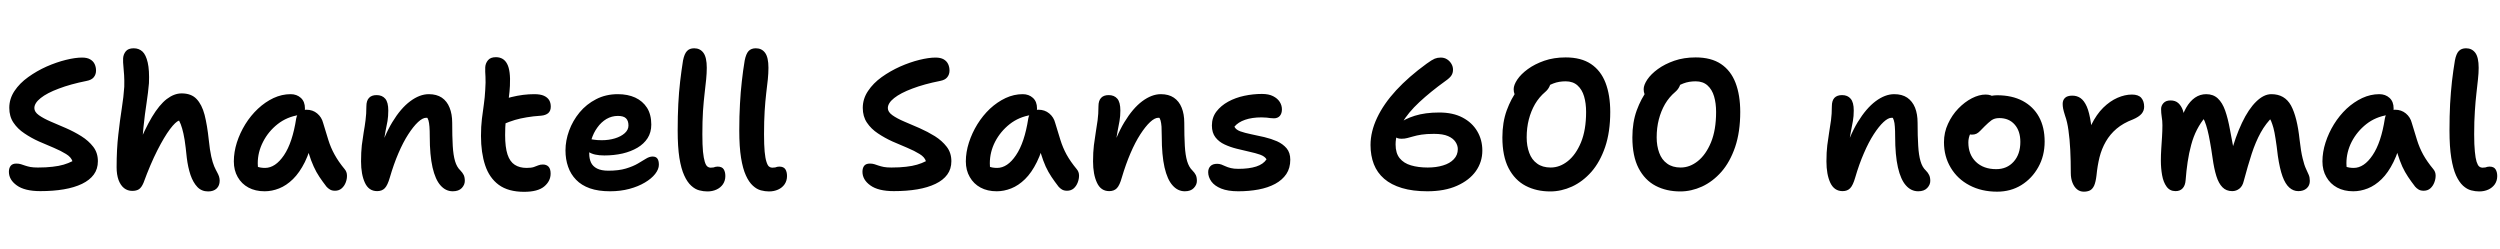 <svg xmlns="http://www.w3.org/2000/svg" xmlns:xlink="http://www.w3.org/1999/xlink" width="323.088" height="32.16"><path fill="black" d="M5.21 24.70L5.21 24.70Q3.19 24.70 2.17 23.96Q1.15 23.23 1.15 22.20L1.15 22.20Q1.15 21.72 1.38 21.43Q1.61 21.14 2.11 21.14L2.11 21.14Q2.45 21.14 2.70 21.22Q2.95 21.29 3.24 21.40Q3.53 21.50 3.92 21.58Q4.32 21.65 4.90 21.65L4.90 21.65Q5.98 21.65 6.79 21.55Q7.61 21.46 8.22 21.28Q8.83 21.10 9.36 20.83L9.36 20.83Q9.19 20.30 8.53 19.90Q7.87 19.49 6.95 19.10Q6.02 18.72 5.03 18.28Q4.03 17.83 3.16 17.24Q2.28 16.66 1.74 15.85Q1.20 15.05 1.20 13.94L1.20 13.94Q1.20 12.77 1.87 11.76Q2.54 10.75 3.65 9.96Q4.75 9.17 6.02 8.60Q7.30 8.04 8.51 7.74Q9.72 7.44 10.61 7.44L10.61 7.44Q11.26 7.44 11.65 7.67Q12.05 7.90 12.23 8.28Q12.41 8.66 12.41 9.12L12.41 9.12Q12.41 9.62 12.12 9.98Q11.83 10.34 11.18 10.46L11.18 10.46Q9.12 10.87 7.60 11.45Q6.07 12.02 5.26 12.67Q4.44 13.32 4.44 13.97L4.44 13.97Q4.44 14.47 5.03 14.89Q5.62 15.31 6.55 15.71Q7.49 16.10 8.53 16.56Q9.58 17.02 10.51 17.60Q11.45 18.19 12.05 18.97Q12.65 19.75 12.65 20.83L12.65 20.83Q12.65 21.84 12.12 22.56Q11.59 23.28 10.60 23.76Q9.60 24.24 8.24 24.47Q6.89 24.70 5.21 24.70ZM17.09 24.67L17.09 24.67Q16.49 24.67 16.03 24.31Q15.58 23.95 15.32 23.26Q15.07 22.56 15.07 21.62L15.07 21.62Q15.07 19.27 15.29 17.40Q15.50 15.53 15.74 14.00Q15.98 12.48 16.06 11.21L16.06 11.21Q16.08 10.34 16.04 9.72Q16.01 9.10 15.95 8.58Q15.89 8.06 15.91 7.54L15.91 7.54Q15.94 7.03 16.25 6.64Q16.56 6.24 17.28 6.24L17.28 6.24Q17.95 6.24 18.41 6.66Q18.86 7.08 19.09 8.08Q19.32 9.07 19.25 10.75L19.25 10.75Q19.15 11.93 18.94 13.32Q18.72 14.71 18.54 16.45Q18.36 18.19 18.38 20.38L18.38 20.38L17.66 19.25Q18.70 16.70 19.64 15.12Q20.59 13.54 21.55 12.80Q22.51 12.07 23.47 12.07L23.47 12.07Q24.72 12.07 25.40 12.79Q26.09 13.51 26.44 14.84Q26.78 16.18 26.98 18.07L26.98 18.07Q27.12 19.42 27.30 20.22Q27.48 21.02 27.68 21.49Q27.89 21.96 28.10 22.34L28.10 22.34Q28.22 22.56 28.31 22.82Q28.39 23.09 28.39 23.35L28.39 23.35Q28.39 23.98 28.00 24.36Q27.60 24.74 26.90 24.74L26.90 24.74Q26.06 24.74 25.51 24.17Q24.96 23.59 24.62 22.61Q24.29 21.62 24.14 20.40L24.14 20.40Q24 18.98 23.86 18.08Q23.71 17.18 23.54 16.61Q23.38 16.03 23.14 15.58L23.14 15.58Q22.70 15.72 21.96 16.70Q21.22 17.69 20.33 19.44Q19.44 21.19 18.55 23.62L18.55 23.62Q18.29 24.24 17.95 24.46Q17.62 24.67 17.09 24.67ZM34.20 24.72L34.20 24.72Q33 24.72 32.11 24.24Q31.22 23.76 30.72 22.88Q30.22 22.01 30.22 20.86L30.22 20.86Q30.22 19.66 30.61 18.42Q31.01 17.18 31.70 16.06Q32.40 14.93 33.34 14.05Q34.27 13.18 35.35 12.67Q36.43 12.17 37.56 12.17L37.56 12.17Q38.35 12.17 38.88 12.65Q39.41 13.13 39.41 14.02L39.41 14.02Q39.41 14.38 39.20 14.58Q39 14.78 38.66 14.86L38.66 14.86Q37.08 15.10 35.88 16.04Q34.68 16.99 34.00 18.32Q33.31 19.66 33.31 21.10L33.31 21.10Q33.31 21.60 33.40 22.02Q33.48 22.44 33.74 23.09L33.74 23.09L32.23 20.90Q32.81 21.36 33.23 21.53Q33.65 21.70 34.25 21.70L34.25 21.70Q35.59 21.70 36.70 20.06Q37.80 18.43 38.28 15.31L38.28 15.31Q38.38 14.78 38.74 14.48Q39.10 14.18 39.60 14.18L39.60 14.18Q40.42 14.18 40.99 14.66Q41.57 15.14 41.76 15.89L41.76 15.89Q42.12 17.09 42.43 18.08Q42.74 19.08 43.24 19.98Q43.73 20.88 44.54 21.86L44.54 21.86Q44.83 22.20 44.84 22.66Q44.86 23.11 44.68 23.58Q44.50 24.05 44.15 24.35Q43.80 24.65 43.30 24.65L43.30 24.65Q42.89 24.65 42.64 24.49Q42.38 24.34 42.19 24.12L42.19 24.12Q41.69 23.47 41.28 22.86Q40.87 22.25 40.54 21.52Q40.20 20.78 39.91 19.84Q39.62 18.89 39.38 17.62L39.38 17.62L40.51 17.54Q40.08 19.56 39.40 20.94Q38.71 22.32 37.86 23.15Q37.01 23.98 36.07 24.35Q35.14 24.72 34.20 24.72ZM58.51 24.72L58.51 24.72Q57.60 24.72 56.93 23.96Q56.26 23.21 55.90 21.64Q55.54 20.06 55.54 17.64L55.54 17.64Q55.54 16.87 55.50 16.37Q55.46 15.86 55.37 15.55Q55.27 15.24 55.09 15.02Q54.91 14.81 54.62 14.62L54.62 14.62Q55.20 14.62 55.60 14.72Q55.99 14.83 56.18 15.16Q56.38 15.48 56.35 16.10L56.35 16.10Q55.97 15.60 55.69 15.41Q55.42 15.22 55.08 15.22L55.08 15.22Q54.62 15.22 54.02 15.78Q53.42 16.34 52.76 17.36Q52.10 18.38 51.49 19.80Q50.88 21.22 50.38 22.94L50.38 22.94Q50.09 23.95 49.73 24.32Q49.37 24.70 48.74 24.70L48.74 24.70Q47.66 24.70 47.16 23.62Q46.66 22.54 46.66 20.86L46.66 20.86Q46.66 19.66 46.76 18.77Q46.87 17.88 47.00 17.11Q47.14 16.34 47.24 15.54Q47.35 14.74 47.35 13.73L47.35 13.73Q47.35 13.01 47.69 12.65Q48.02 12.29 48.67 12.29L48.67 12.29Q49.39 12.29 49.79 12.76Q50.18 13.22 50.18 14.28L50.18 14.28Q50.18 15.02 50.08 15.64Q49.97 16.25 49.82 16.96Q49.68 17.66 49.58 18.64Q49.49 19.61 49.54 21.02L49.54 21.02L48.79 20.30Q49.61 17.59 50.70 15.79Q51.79 13.99 53.02 13.08Q54.24 12.17 55.42 12.17L55.42 12.17Q56.42 12.17 57.10 12.62Q57.77 13.08 58.10 13.91Q58.44 14.74 58.44 15.86L58.44 15.86Q58.44 17.62 58.51 18.84Q58.58 20.06 58.81 20.83Q59.04 21.60 59.50 22.03L59.50 22.03Q59.78 22.32 59.93 22.62Q60.07 22.92 60.07 23.38L60.07 23.38Q60.07 23.88 59.68 24.30Q59.28 24.72 58.51 24.72ZM67.73 24.79L67.73 24.79Q65.69 24.79 64.46 23.89Q63.24 22.99 62.70 21.36Q62.16 19.73 62.16 17.57L62.16 17.57Q62.16 16.34 62.28 15.36Q62.40 14.38 62.53 13.49Q62.66 12.60 62.71 11.62L62.71 11.62Q62.78 10.58 62.74 9.92Q62.69 9.26 62.71 8.69L62.71 8.69Q62.74 8.18 63.06 7.79Q63.38 7.39 64.08 7.39L64.08 7.39Q65.09 7.39 65.54 8.26Q66 9.12 65.90 11.09L65.90 11.09Q65.86 11.88 65.76 12.59Q65.66 13.30 65.56 14.03Q65.45 14.76 65.36 15.59Q65.28 16.42 65.28 17.45L65.28 17.45Q65.28 19.03 65.59 19.97Q65.90 20.90 66.53 21.30Q67.15 21.70 68.06 21.70L68.06 21.70Q68.64 21.70 68.98 21.59Q69.31 21.48 69.56 21.37Q69.82 21.26 70.15 21.26L70.15 21.26Q70.63 21.26 70.90 21.55Q71.16 21.84 71.16 22.44L71.16 22.44Q71.16 23.40 70.33 24.10Q69.50 24.79 67.73 24.79ZM65.02 16.06L65.02 16.06Q64.15 16.42 63.67 16.04Q63.19 15.67 63.19 14.95L63.19 14.95Q63.19 14.33 63.46 13.82Q63.72 13.32 64.75 12.94L64.75 12.94Q65.38 12.72 66.11 12.54Q66.84 12.36 67.60 12.26Q68.35 12.17 69.05 12.17L69.05 12.17Q69.82 12.17 70.28 12.37Q70.75 12.58 70.97 12.94Q71.18 13.30 71.18 13.78L71.18 13.78Q71.18 14.33 70.85 14.62Q70.51 14.90 69.94 14.95L69.94 14.95Q68.88 15.02 68.08 15.16Q67.27 15.29 66.55 15.50Q65.83 15.72 65.02 16.06ZM78.84 24.72L78.84 24.72Q77.33 24.72 76.24 24.34Q75.14 23.95 74.45 23.23Q73.75 22.51 73.42 21.55Q73.08 20.59 73.08 19.44L73.08 19.44Q73.08 18.17 73.55 16.88Q74.02 15.60 74.90 14.53Q75.79 13.46 77.04 12.82Q78.29 12.17 79.85 12.17L79.85 12.17Q81.12 12.17 82.09 12.61Q83.06 13.06 83.62 13.93Q84.17 14.81 84.17 16.10L84.17 16.10Q84.17 17.11 83.69 17.86Q83.21 18.60 82.38 19.09Q81.55 19.58 80.45 19.84Q79.34 20.09 78.10 20.09L78.10 20.09Q76.75 20.09 76.09 19.64Q75.43 19.20 75.43 18.62L75.43 18.62Q75.43 18.29 75.59 18.13Q75.74 17.98 76.10 17.98L76.10 17.98Q76.37 17.98 76.74 18.05Q77.11 18.12 77.78 18.12L77.78 18.12Q78.70 18.12 79.48 17.88Q80.26 17.64 80.74 17.21Q81.22 16.78 81.22 16.22L81.22 16.22Q81.22 15.60 80.90 15.29Q80.59 14.98 79.85 14.98L79.85 14.98Q79.06 14.98 78.37 15.38Q77.69 15.79 77.20 16.48Q76.70 17.16 76.43 18.04Q76.15 18.91 76.15 19.85L76.15 19.85Q76.15 20.52 76.38 21.01Q76.61 21.50 77.16 21.78Q77.71 22.06 78.62 22.06L78.62 22.06Q79.97 22.06 80.89 21.78Q81.82 21.50 82.43 21.14Q83.04 20.78 83.48 20.51Q83.93 20.23 84.34 20.23L84.34 20.23Q84.77 20.23 84.96 20.50Q85.15 20.76 85.15 21.29L85.15 21.29Q85.15 21.86 84.67 22.48Q84.19 23.09 83.34 23.59Q82.49 24.10 81.34 24.41Q80.18 24.72 78.84 24.72ZM91.42 24.74L91.42 24.74Q90.91 24.74 90.37 24.60Q89.83 24.46 89.33 24Q88.82 23.54 88.43 22.68Q88.03 21.82 87.80 20.40Q87.58 18.98 87.58 16.87L87.58 16.87Q87.58 14.98 87.66 13.43Q87.74 11.88 87.90 10.51Q88.06 9.14 88.27 7.82L88.27 7.82Q88.44 6.96 88.78 6.60Q89.11 6.24 89.71 6.24L89.71 6.24Q90.48 6.24 90.91 6.83Q91.34 7.42 91.34 8.76L91.34 8.76Q91.34 9.46 91.26 10.26Q91.18 11.06 91.06 12.07Q90.94 13.08 90.85 14.36Q90.77 15.65 90.77 17.35L90.77 17.35Q90.77 18.74 90.85 19.60Q90.94 20.45 91.08 20.90Q91.22 21.36 91.42 21.52Q91.61 21.67 91.82 21.67L91.82 21.67Q92.06 21.67 92.21 21.64Q92.35 21.60 92.47 21.56Q92.59 21.53 92.74 21.53L92.74 21.53Q93.31 21.53 93.53 21.88Q93.74 22.22 93.74 22.75L93.74 22.75Q93.74 23.35 93.43 23.81Q93.12 24.26 92.59 24.50Q92.06 24.74 91.42 24.74ZM99.38 24.74L99.38 24.74Q98.88 24.74 98.34 24.60Q97.80 24.46 97.30 24Q96.79 23.54 96.40 22.68Q96 21.82 95.77 20.40Q95.54 18.98 95.54 16.87L95.54 16.87Q95.54 14.98 95.63 13.43Q95.71 11.88 95.87 10.51Q96.02 9.14 96.24 7.82L96.24 7.82Q96.41 6.96 96.74 6.60Q97.08 6.24 97.68 6.24L97.68 6.24Q98.45 6.24 98.88 6.83Q99.31 7.42 99.31 8.76L99.31 8.76Q99.31 9.46 99.23 10.26Q99.14 11.06 99.02 12.07Q98.90 13.08 98.82 14.36Q98.74 15.65 98.74 17.35L98.74 17.35Q98.74 18.74 98.82 19.60Q98.90 20.45 99.05 20.90Q99.19 21.36 99.38 21.52Q99.58 21.67 99.79 21.67L99.79 21.67Q100.03 21.67 100.18 21.64Q100.32 21.60 100.44 21.56Q100.56 21.53 100.70 21.53L100.70 21.53Q101.28 21.53 101.50 21.88Q101.71 22.22 101.71 22.75L101.71 22.75Q101.71 23.35 101.40 23.81Q101.09 24.26 100.56 24.50Q100.03 24.74 99.38 24.74ZM115.51 24.70L115.51 24.70Q113.50 24.70 112.48 23.96Q111.46 23.23 111.46 22.20L111.46 22.20Q111.46 21.72 111.68 21.43Q111.91 21.14 112.42 21.14L112.42 21.14Q112.75 21.14 113.00 21.22Q113.26 21.29 113.54 21.40Q113.83 21.50 114.23 21.58Q114.62 21.65 115.20 21.65L115.20 21.65Q116.28 21.65 117.10 21.55Q117.91 21.46 118.52 21.28Q119.14 21.10 119.66 20.83L119.66 20.83Q119.50 20.30 118.84 19.90Q118.18 19.49 117.25 19.10Q116.33 18.72 115.33 18.28Q114.34 17.83 113.46 17.24Q112.58 16.66 112.04 15.85Q111.50 15.05 111.50 13.94L111.50 13.94Q111.50 12.77 112.18 11.76Q112.85 10.75 113.95 9.96Q115.06 9.17 116.33 8.60Q117.60 8.04 118.81 7.74Q120.02 7.44 120.91 7.44L120.91 7.44Q121.56 7.44 121.96 7.67Q122.35 7.90 122.53 8.28Q122.71 8.66 122.71 9.12L122.71 9.12Q122.71 9.62 122.42 9.98Q122.14 10.34 121.49 10.46L121.49 10.46Q119.42 10.87 117.90 11.45Q116.38 12.02 115.56 12.67Q114.74 13.32 114.74 13.97L114.74 13.97Q114.74 14.47 115.33 14.89Q115.92 15.31 116.86 15.71Q117.79 16.10 118.84 16.56Q119.88 17.02 120.82 17.60Q121.75 18.19 122.35 18.97Q122.95 19.75 122.95 20.83L122.95 20.83Q122.95 21.84 122.42 22.56Q121.90 23.28 120.90 23.76Q119.90 24.24 118.55 24.47Q117.19 24.70 115.51 24.70ZM128.81 24.72L128.81 24.72Q127.61 24.72 126.72 24.24Q125.83 23.76 125.33 22.88Q124.82 22.01 124.82 20.86L124.82 20.86Q124.82 19.66 125.22 18.42Q125.62 17.18 126.31 16.06Q127.01 14.93 127.94 14.05Q128.88 13.18 129.96 12.67Q131.04 12.17 132.17 12.17L132.17 12.17Q132.96 12.17 133.49 12.65Q134.02 13.13 134.02 14.02L134.02 14.02Q134.02 14.38 133.81 14.58Q133.61 14.78 133.27 14.86L133.27 14.86Q131.69 15.10 130.49 16.04Q129.29 16.99 128.60 18.32Q127.92 19.66 127.92 21.10L127.92 21.10Q127.92 21.60 128.00 22.02Q128.09 22.44 128.35 23.09L128.35 23.09L126.84 20.90Q127.42 21.36 127.84 21.53Q128.26 21.70 128.86 21.70L128.86 21.70Q130.20 21.70 131.30 20.06Q132.41 18.43 132.89 15.31L132.89 15.31Q132.98 14.78 133.34 14.48Q133.70 14.18 134.21 14.18L134.21 14.18Q135.02 14.18 135.60 14.66Q136.18 15.14 136.37 15.89L136.37 15.89Q136.73 17.09 137.04 18.08Q137.35 19.08 137.84 19.98Q138.34 20.88 139.15 21.86L139.15 21.86Q139.44 22.20 139.45 22.66Q139.46 23.11 139.28 23.58Q139.10 24.05 138.76 24.35Q138.41 24.65 137.90 24.65L137.90 24.65Q137.50 24.65 137.24 24.49Q136.99 24.34 136.80 24.12L136.80 24.12Q136.30 23.47 135.89 22.86Q135.48 22.25 135.14 21.52Q134.81 20.78 134.52 19.84Q134.23 18.89 133.99 17.62L133.99 17.62L135.12 17.54Q134.69 19.56 134.00 20.94Q133.32 22.32 132.47 23.15Q131.62 23.98 130.68 24.35Q129.74 24.72 128.81 24.72ZM153.12 24.72L153.12 24.72Q152.21 24.72 151.54 23.96Q150.86 23.21 150.50 21.64Q150.14 20.06 150.14 17.64L150.14 17.64Q150.14 16.87 150.11 16.37Q150.07 15.86 149.98 15.55Q149.88 15.24 149.70 15.02Q149.52 14.81 149.23 14.62L149.23 14.62Q149.81 14.62 150.20 14.72Q150.60 14.83 150.79 15.16Q150.98 15.48 150.96 16.10L150.96 16.10Q150.58 15.60 150.30 15.41Q150.02 15.22 149.69 15.22L149.69 15.22Q149.23 15.22 148.63 15.78Q148.03 16.34 147.37 17.36Q146.71 18.38 146.10 19.80Q145.49 21.22 144.98 22.94L144.98 22.94Q144.70 23.95 144.34 24.32Q143.98 24.70 143.35 24.70L143.35 24.70Q142.27 24.70 141.77 23.62Q141.26 22.54 141.26 20.86L141.26 20.86Q141.26 19.66 141.37 18.77Q141.48 17.88 141.61 17.11Q141.74 16.34 141.85 15.54Q141.96 14.74 141.96 13.73L141.96 13.73Q141.96 13.01 142.30 12.65Q142.63 12.29 143.28 12.29L143.28 12.29Q144 12.29 144.40 12.76Q144.79 13.22 144.79 14.28L144.79 14.28Q144.79 15.02 144.68 15.64Q144.58 16.25 144.43 16.96Q144.29 17.66 144.19 18.64Q144.10 19.61 144.14 21.02L144.14 21.02L143.40 20.30Q144.22 17.59 145.31 15.79Q146.40 13.99 147.62 13.08Q148.85 12.17 150.02 12.17L150.02 12.17Q151.03 12.17 151.70 12.62Q152.38 13.08 152.71 13.91Q153.05 14.74 153.05 15.86L153.05 15.86Q153.05 17.62 153.12 18.84Q153.19 20.06 153.42 20.83Q153.65 21.60 154.10 22.03L154.10 22.03Q154.39 22.32 154.54 22.62Q154.68 22.92 154.68 23.38L154.68 23.38Q154.68 23.88 154.28 24.30Q153.89 24.72 153.12 24.72ZM160.03 24.72L160.03 24.72Q158.69 24.72 157.82 24.37Q156.96 24.02 156.55 23.45Q156.14 22.87 156.14 22.25L156.14 22.25Q156.14 21.77 156.43 21.47Q156.72 21.17 157.30 21.17L157.30 21.17Q157.58 21.17 157.84 21.26Q158.09 21.36 158.38 21.49Q158.66 21.62 159.06 21.72Q159.46 21.82 160.03 21.82L160.03 21.82Q161.42 21.82 162.35 21.52Q163.27 21.22 163.68 20.59L163.68 20.59Q163.46 20.21 162.86 19.99Q162.26 19.78 161.47 19.61Q160.68 19.44 159.83 19.22Q158.98 19.01 158.26 18.67Q157.54 18.34 157.08 17.75Q156.62 17.16 156.62 16.22L156.62 16.22Q156.62 15.19 157.20 14.42Q157.78 13.66 158.72 13.14Q159.67 12.62 160.81 12.38Q161.95 12.14 163.08 12.14L163.08 12.14Q163.97 12.14 164.53 12.43Q165.10 12.72 165.38 13.16Q165.67 13.61 165.67 14.14L165.67 14.14Q165.67 14.66 165.40 14.98Q165.12 15.29 164.64 15.29L164.64 15.29Q164.38 15.29 164.16 15.26Q163.94 15.24 163.69 15.20Q163.44 15.17 163.03 15.17L163.03 15.17Q161.81 15.17 160.91 15.48Q160.01 15.79 159.53 16.37L159.53 16.37Q159.70 16.75 160.28 16.97Q160.87 17.18 161.70 17.35Q162.53 17.52 163.40 17.72Q164.28 17.93 165.04 18.26Q165.79 18.60 166.27 19.16Q166.75 19.73 166.75 20.64L166.75 20.64Q166.75 21.72 166.24 22.49Q165.72 23.26 164.80 23.76Q163.87 24.26 162.65 24.49Q161.42 24.72 160.03 24.72ZM184.46 24.72L184.46 24.72Q182.57 24.72 181.18 24.30Q179.78 23.88 178.88 23.10Q177.98 22.32 177.55 21.22Q177.12 20.11 177.12 18.74L177.12 18.74Q177.12 17.02 177.97 15.22Q178.82 13.42 180.44 11.66Q182.06 9.91 184.37 8.23L184.37 8.23Q185.06 7.73 185.42 7.58Q185.78 7.44 186.19 7.44L186.19 7.44Q186.65 7.44 187.00 7.66Q187.34 7.87 187.56 8.23Q187.78 8.59 187.78 9L187.78 9Q187.78 9.43 187.58 9.74Q187.39 10.06 186.77 10.49L186.77 10.49Q184.87 11.86 183.43 13.20Q181.99 14.54 181.18 15.91Q180.36 17.28 180.36 18.67L180.36 18.67Q180.36 19.80 180.89 20.45Q181.42 21.10 182.35 21.37Q183.29 21.65 184.51 21.65L184.51 21.65Q185.62 21.65 186.49 21.38Q187.37 21.12 187.88 20.58Q188.40 20.04 188.40 19.27L188.40 19.27Q188.40 18.79 188.10 18.34Q187.80 17.88 187.14 17.59Q186.48 17.30 185.33 17.30L185.33 17.30Q184.34 17.30 183.71 17.40Q183.07 17.50 182.64 17.63Q182.21 17.76 181.87 17.84Q181.54 17.93 181.13 17.93L181.13 17.93Q180.55 17.93 180.34 17.68Q180.12 17.42 180.12 17.02L180.12 17.02Q180.12 16.56 180.82 15.97Q181.51 15.38 182.84 14.96Q184.18 14.54 186 14.54L186 14.54Q187.78 14.54 189.01 15.19Q190.25 15.84 190.91 16.96Q191.57 18.07 191.57 19.46L191.57 19.46Q191.57 20.93 190.73 22.12Q189.89 23.30 188.29 24.01Q186.70 24.72 184.46 24.72ZM200.35 24.74L200.35 24.74Q198.55 24.74 197.16 24.01Q195.77 23.28 194.96 21.73Q194.16 20.18 194.16 17.76L194.16 17.76Q194.16 15.82 194.72 14.27Q195.29 12.72 196.12 11.63Q196.94 10.54 197.80 9.96Q198.65 9.38 199.25 9.38L199.25 9.38Q199.87 9.38 200.15 9.60Q200.42 9.82 200.42 10.39L200.42 10.39Q200.42 10.82 200.23 11.21Q200.04 11.59 199.70 11.88L199.70 11.88Q198.91 12.55 198.38 13.45Q197.86 14.35 197.58 15.43Q197.30 16.51 197.30 17.76L197.30 17.76Q197.30 18.86 197.63 19.75Q197.95 20.64 198.65 21.14Q199.34 21.65 200.40 21.65L200.40 21.65Q201.58 21.65 202.62 20.82Q203.66 19.99 204.32 18.40Q204.98 16.80 204.98 14.47L204.98 14.47Q204.98 13.34 204.72 12.46Q204.46 11.57 203.87 11.04Q203.28 10.51 202.34 10.51L202.34 10.51Q201.46 10.51 200.76 10.78Q200.06 11.04 199.51 11.52Q198.96 12 198.46 12.60L198.46 12.60Q198.19 12.84 197.88 13.03Q197.57 13.22 197.18 13.22L197.18 13.22Q196.56 13.22 196.09 12.73Q195.62 12.24 195.62 11.52L195.62 11.52Q195.62 10.99 196.09 10.28Q196.56 9.58 197.45 8.93Q198.34 8.28 199.57 7.85Q200.81 7.42 202.34 7.42L202.34 7.42Q204.34 7.42 205.61 8.27Q206.88 9.12 207.49 10.70Q208.10 12.29 208.10 14.47L208.10 14.47Q208.10 17.06 207.44 19.00Q206.78 20.93 205.67 22.20Q204.55 23.47 203.16 24.11Q201.77 24.74 200.35 24.74ZM217.15 24.74L217.15 24.74Q215.35 24.74 213.96 24.01Q212.57 23.28 211.76 21.73Q210.96 20.18 210.96 17.76L210.96 17.76Q210.96 15.82 211.52 14.27Q212.09 12.72 212.92 11.63Q213.74 10.54 214.60 9.96Q215.45 9.38 216.05 9.38L216.05 9.38Q216.67 9.38 216.95 9.60Q217.22 9.82 217.22 10.39L217.22 10.39Q217.22 10.82 217.03 11.21Q216.84 11.59 216.50 11.88L216.50 11.88Q215.71 12.55 215.18 13.45Q214.66 14.35 214.38 15.43Q214.10 16.51 214.10 17.76L214.10 17.76Q214.10 18.86 214.43 19.75Q214.75 20.64 215.45 21.14Q216.14 21.65 217.20 21.65L217.20 21.65Q218.38 21.65 219.42 20.82Q220.46 19.99 221.12 18.40Q221.78 16.80 221.78 14.47L221.78 14.47Q221.78 13.34 221.52 12.46Q221.26 11.57 220.67 11.04Q220.08 10.51 219.14 10.51L219.14 10.51Q218.26 10.51 217.56 10.78Q216.86 11.04 216.31 11.52Q215.76 12 215.26 12.60L215.26 12.60Q214.99 12.84 214.68 13.03Q214.37 13.22 213.98 13.22L213.98 13.22Q213.36 13.22 212.89 12.73Q212.42 12.24 212.42 11.52L212.42 11.52Q212.42 10.99 212.89 10.28Q213.36 9.58 214.25 8.93Q215.14 8.28 216.37 7.85Q217.61 7.42 219.14 7.42L219.14 7.42Q221.14 7.42 222.41 8.27Q223.68 9.12 224.29 10.70Q224.90 12.29 224.90 14.47L224.90 14.47Q224.90 17.06 224.24 19.00Q223.58 20.93 222.47 22.20Q221.35 23.47 219.96 24.11Q218.57 24.74 217.15 24.74ZM247.90 24.72L247.90 24.72Q246.98 24.72 246.31 23.96Q245.64 23.21 245.28 21.64Q244.92 20.06 244.92 17.64L244.92 17.64Q244.92 16.87 244.88 16.37Q244.85 15.86 244.75 15.55Q244.66 15.24 244.48 15.02Q244.30 14.81 244.01 14.62L244.01 14.62Q244.58 14.62 244.98 14.72Q245.38 14.83 245.57 15.16Q245.76 15.48 245.74 16.10L245.74 16.10Q245.35 15.60 245.08 15.41Q244.80 15.22 244.46 15.22L244.46 15.22Q244.01 15.22 243.41 15.78Q242.81 16.34 242.15 17.36Q241.49 18.38 240.88 19.80Q240.26 21.22 239.76 22.94L239.76 22.94Q239.47 23.95 239.11 24.32Q238.75 24.70 238.13 24.70L238.13 24.70Q237.05 24.70 236.54 23.62Q236.04 22.54 236.04 20.86L236.04 20.86Q236.04 19.66 236.15 18.77Q236.26 17.88 236.39 17.11Q236.52 16.34 236.63 15.54Q236.74 14.74 236.74 13.73L236.74 13.73Q236.74 13.01 237.07 12.65Q237.41 12.29 238.06 12.29L238.06 12.29Q238.78 12.29 239.17 12.76Q239.57 13.22 239.57 14.28L239.57 14.28Q239.57 15.02 239.46 15.64Q239.35 16.25 239.21 16.96Q239.06 17.66 238.97 18.64Q238.87 19.61 238.92 21.02L238.92 21.02L238.18 20.30Q238.99 17.59 240.08 15.79Q241.18 13.99 242.40 13.08Q243.62 12.17 244.80 12.17L244.80 12.17Q245.81 12.17 246.48 12.62Q247.15 13.08 247.49 13.91Q247.82 14.74 247.82 15.86L247.82 15.86Q247.82 17.62 247.90 18.84Q247.97 20.06 248.20 20.83Q248.42 21.60 248.88 22.03L248.88 22.03Q249.17 22.32 249.31 22.62Q249.46 22.92 249.46 23.38L249.46 23.38Q249.46 23.88 249.06 24.30Q248.66 24.72 247.90 24.72ZM258.10 24.77L258.10 24.77Q256.08 24.77 254.53 23.95Q252.98 23.14 252.11 21.68Q251.23 20.23 251.23 18.38L251.23 18.38Q251.23 17.11 251.75 16.00Q252.26 14.88 253.08 14.03Q253.90 13.18 254.83 12.70Q255.77 12.22 256.61 12.22L256.61 12.22Q256.97 12.22 257.27 12.32Q257.57 12.43 257.76 12.67Q257.95 12.91 257.95 13.32L257.95 13.32Q257.95 14.04 257.65 14.60Q257.35 15.17 256.42 15.53L256.42 15.53Q255.82 15.84 255.36 16.27Q254.90 16.70 254.64 17.26Q254.38 17.81 254.38 18.41L254.38 18.41Q254.38 19.97 255.36 20.92Q256.34 21.86 257.98 21.86L257.98 21.86Q259.37 21.86 260.23 20.90Q261.10 19.94 261.10 18.34L261.10 18.34Q261.10 16.92 260.36 16.09Q259.63 15.26 258.38 15.26L258.38 15.26Q257.76 15.26 257.36 15.55Q256.97 15.84 256.49 16.32L256.49 16.32Q256.13 16.68 255.90 16.92Q255.67 17.16 255.43 17.28Q255.19 17.40 254.83 17.40L254.83 17.40Q254.45 17.40 254.16 17.11Q253.87 16.82 253.87 16.03L253.87 16.03Q253.87 15.38 254.23 14.72Q254.59 14.06 255.20 13.52Q255.82 12.98 256.56 12.65Q257.30 12.31 258.10 12.31L258.10 12.31Q260.02 12.31 261.40 13.04Q262.78 13.78 263.51 15.11Q264.24 16.44 264.24 18.29L264.24 18.29Q264.24 20.14 263.42 21.60Q262.61 23.06 261.23 23.92Q259.85 24.77 258.10 24.77ZM269.30 24.77L269.30 24.77Q268.80 24.77 268.43 24.47Q268.06 24.17 267.84 23.62Q267.62 23.06 267.62 22.37L267.62 22.37Q267.62 20.76 267.55 19.37Q267.48 17.98 267.32 16.86Q267.17 15.74 266.88 14.95L266.88 14.95Q266.69 14.35 266.63 14.04Q266.57 13.73 266.57 13.42L266.57 13.42Q266.57 12.94 266.87 12.65Q267.17 12.36 267.82 12.36L267.82 12.36Q268.42 12.36 268.88 12.68Q269.35 13.01 269.69 13.78Q270.02 14.54 270.22 15.91Q270.41 17.28 270.46 19.34L270.46 19.34L269.26 19.27Q269.62 17.45 270.28 16.12Q270.94 14.78 271.81 13.92Q272.69 13.06 273.65 12.64Q274.61 12.22 275.52 12.22L275.52 12.22Q276.36 12.22 276.73 12.65Q277.10 13.08 277.10 13.80L277.10 13.80Q277.10 14.30 276.77 14.70Q276.43 15.10 275.66 15.43L275.66 15.43Q274.39 15.91 273.54 16.63Q272.69 17.35 272.15 18.29Q271.61 19.22 271.33 20.33Q271.06 21.43 270.94 22.68L270.94 22.68Q270.84 23.52 270.64 23.98Q270.43 24.43 270.11 24.60Q269.78 24.77 269.30 24.77ZM281.16 24.70L281.16 24.70Q280.42 24.70 280.00 24.12Q279.58 23.54 279.42 22.64Q279.26 21.74 279.26 20.76L279.26 20.76Q279.26 20.02 279.31 19.24Q279.36 18.46 279.41 17.69Q279.46 16.92 279.46 16.18L279.46 16.18Q279.46 15.60 279.37 15.10Q279.29 14.59 279.29 14.09L279.29 14.09Q279.29 13.66 279.60 13.32Q279.91 12.98 280.51 12.98L280.51 12.98Q281.14 12.98 281.52 13.33Q281.90 13.68 282.10 14.24Q282.29 14.81 282.31 15.53L282.31 15.53L281.74 15.96Q282.05 14.76 282.53 13.92Q283.01 13.08 283.67 12.62Q284.33 12.17 285.12 12.17L285.12 12.17Q286.03 12.17 286.62 12.72Q287.21 13.27 287.57 14.29Q287.93 15.31 288.19 16.75L288.19 16.75Q288.43 18.07 288.60 18.92Q288.77 19.78 288.91 20.33L288.91 20.33L288.24 20.11Q288.89 17.66 289.74 15.88Q290.59 14.09 291.58 13.13Q292.56 12.17 293.54 12.17L293.54 12.17Q295.27 12.17 296.08 13.64Q296.88 15.12 297.19 18.07L297.19 18.07Q297.36 19.58 297.58 20.46Q297.79 21.34 298.01 21.80Q298.22 22.27 298.37 22.60Q298.51 22.92 298.51 23.38L298.51 23.38Q298.51 23.98 298.10 24.34Q297.70 24.70 297.02 24.70L297.02 24.70Q296.38 24.70 295.86 24.24Q295.34 23.78 294.98 22.79Q294.62 21.79 294.38 20.16L294.38 20.16Q294.22 18.77 294.08 17.92Q293.95 17.06 293.81 16.54Q293.66 16.01 293.51 15.65Q293.35 15.29 293.11 14.95L293.11 14.95L293.78 15.02Q292.82 15.94 292.16 17.14Q291.50 18.34 291 19.87Q290.50 21.41 289.97 23.40L289.97 23.40Q289.82 24.05 289.42 24.37Q289.01 24.70 288.48 24.70L288.48 24.70Q287.71 24.70 287.22 24.20Q286.73 23.71 286.43 22.75Q286.13 21.79 285.94 20.40L285.94 20.40Q285.77 19.20 285.61 18.34Q285.46 17.47 285.29 16.81Q285.12 16.15 284.92 15.66Q284.71 15.17 284.42 14.76L284.42 14.76L285.02 15.12Q284.40 15.84 283.93 16.75Q283.46 17.66 283.18 18.72Q282.89 19.78 282.72 20.93Q282.55 22.08 282.46 23.28L282.46 23.28Q282.41 23.98 282.07 24.34Q281.74 24.70 281.16 24.70ZM304.13 24.72L304.13 24.72Q302.93 24.72 302.04 24.24Q301.15 23.76 300.65 22.88Q300.14 22.01 300.14 20.86L300.14 20.86Q300.14 19.66 300.54 18.42Q300.94 17.18 301.63 16.06Q302.33 14.93 303.26 14.05Q304.20 13.18 305.28 12.67Q306.36 12.17 307.49 12.17L307.49 12.17Q308.28 12.17 308.81 12.65Q309.34 13.13 309.34 14.02L309.34 14.02Q309.34 14.38 309.13 14.58Q308.93 14.78 308.59 14.86L308.59 14.86Q307.01 15.10 305.81 16.04Q304.61 16.99 303.92 18.32Q303.24 19.66 303.24 21.10L303.24 21.10Q303.24 21.60 303.32 22.02Q303.41 22.44 303.67 23.09L303.67 23.09L302.16 20.90Q302.74 21.36 303.16 21.53Q303.58 21.70 304.18 21.70L304.18 21.70Q305.52 21.70 306.62 20.06Q307.73 18.43 308.21 15.31L308.21 15.31Q308.30 14.78 308.66 14.48Q309.02 14.18 309.53 14.18L309.53 14.18Q310.34 14.18 310.92 14.66Q311.50 15.14 311.69 15.89L311.69 15.89Q312.05 17.09 312.36 18.08Q312.67 19.08 313.16 19.98Q313.66 20.88 314.47 21.86L314.47 21.86Q314.76 22.20 314.77 22.66Q314.78 23.11 314.60 23.58Q314.42 24.05 314.08 24.35Q313.73 24.65 313.22 24.65L313.22 24.65Q312.82 24.65 312.56 24.49Q312.31 24.34 312.12 24.12L312.12 24.12Q311.62 23.47 311.21 22.86Q310.80 22.25 310.46 21.52Q310.13 20.78 309.84 19.84Q309.55 18.89 309.31 17.62L309.31 17.62L310.44 17.54Q310.01 19.56 309.32 20.94Q308.64 22.32 307.79 23.15Q306.94 23.98 306 24.35Q305.06 24.72 304.13 24.72ZM320.40 24.74L320.40 24.74Q319.90 24.74 319.36 24.60Q318.82 24.46 318.31 24Q317.81 23.54 317.41 22.68Q317.02 21.82 316.79 20.40Q316.56 18.98 316.56 16.87L316.56 16.87Q316.56 14.98 316.64 13.43Q316.73 11.88 316.88 10.51Q317.04 9.14 317.26 7.82L317.26 7.82Q317.42 6.96 317.76 6.60Q318.10 6.24 318.70 6.24L318.70 6.24Q319.46 6.24 319.90 6.83Q320.33 7.42 320.33 8.76L320.33 8.76Q320.33 9.46 320.24 10.26Q320.16 11.06 320.04 12.07Q319.92 13.08 319.84 14.36Q319.75 15.65 319.75 17.35L319.75 17.35Q319.75 18.74 319.84 19.60Q319.92 20.45 320.06 20.90Q320.21 21.36 320.40 21.52Q320.59 21.67 320.81 21.67L320.81 21.67Q321.05 21.67 321.19 21.64Q321.34 21.60 321.46 21.56Q321.58 21.53 321.72 21.53L321.72 21.53Q322.30 21.53 322.51 21.88Q322.73 22.22 322.73 22.75L322.73 22.75Q322.73 23.35 322.42 23.81Q322.10 24.26 321.58 24.50Q321.05 24.74 320.40 24.74Z"/></svg>